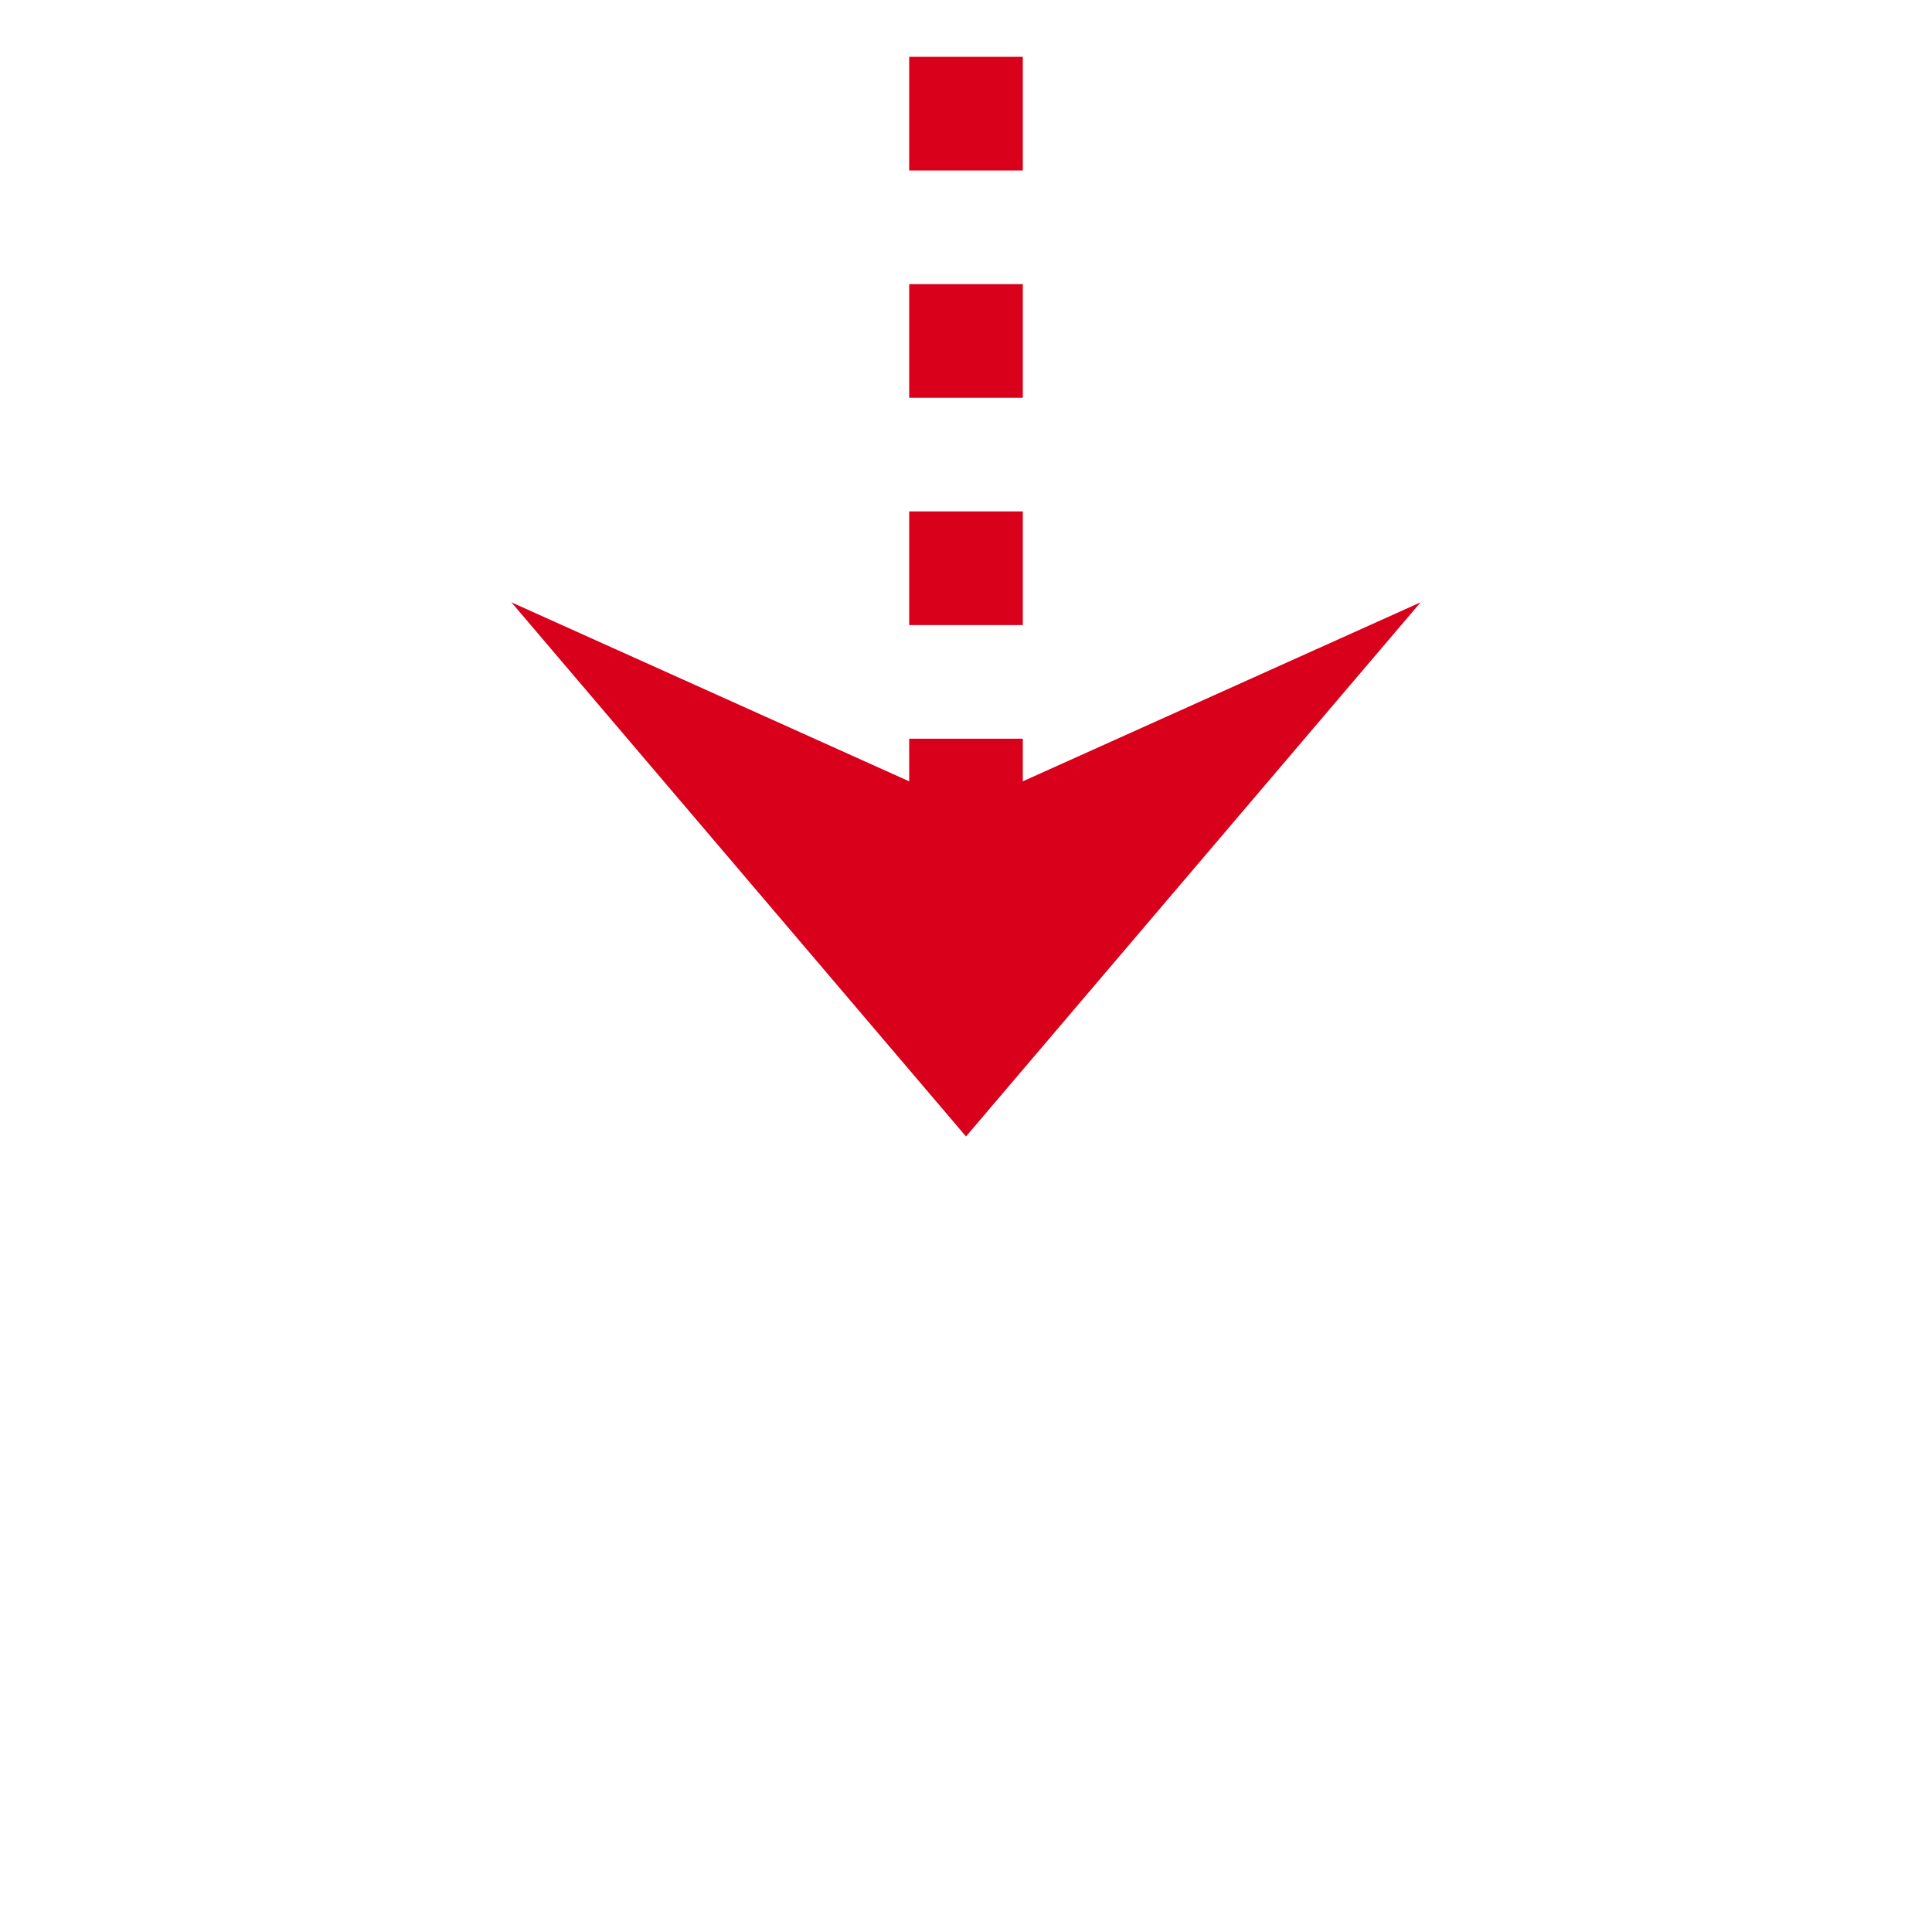 ﻿<?xml version="1.0" encoding="utf-8"?>
<svg version="1.1" xmlns:xlink="http://www.w3.org/1999/xlink" width="34px" height="34px" preserveAspectRatio="xMinYMid meet" viewBox="1018 542  34 32" xmlns="http://www.w3.org/2000/svg">
  <path d="M 1078 465  L 1035 465  L 1035 559  " stroke-width="2" stroke-dasharray="2,2" stroke="#d9001b" fill="none" />
  <path d="M 1027 551.6  L 1035 561  L 1043 551.6  L 1035 555.2  L 1027 551.6  Z " fill-rule="nonzero" fill="#d9001b" stroke="none" />
</svg>